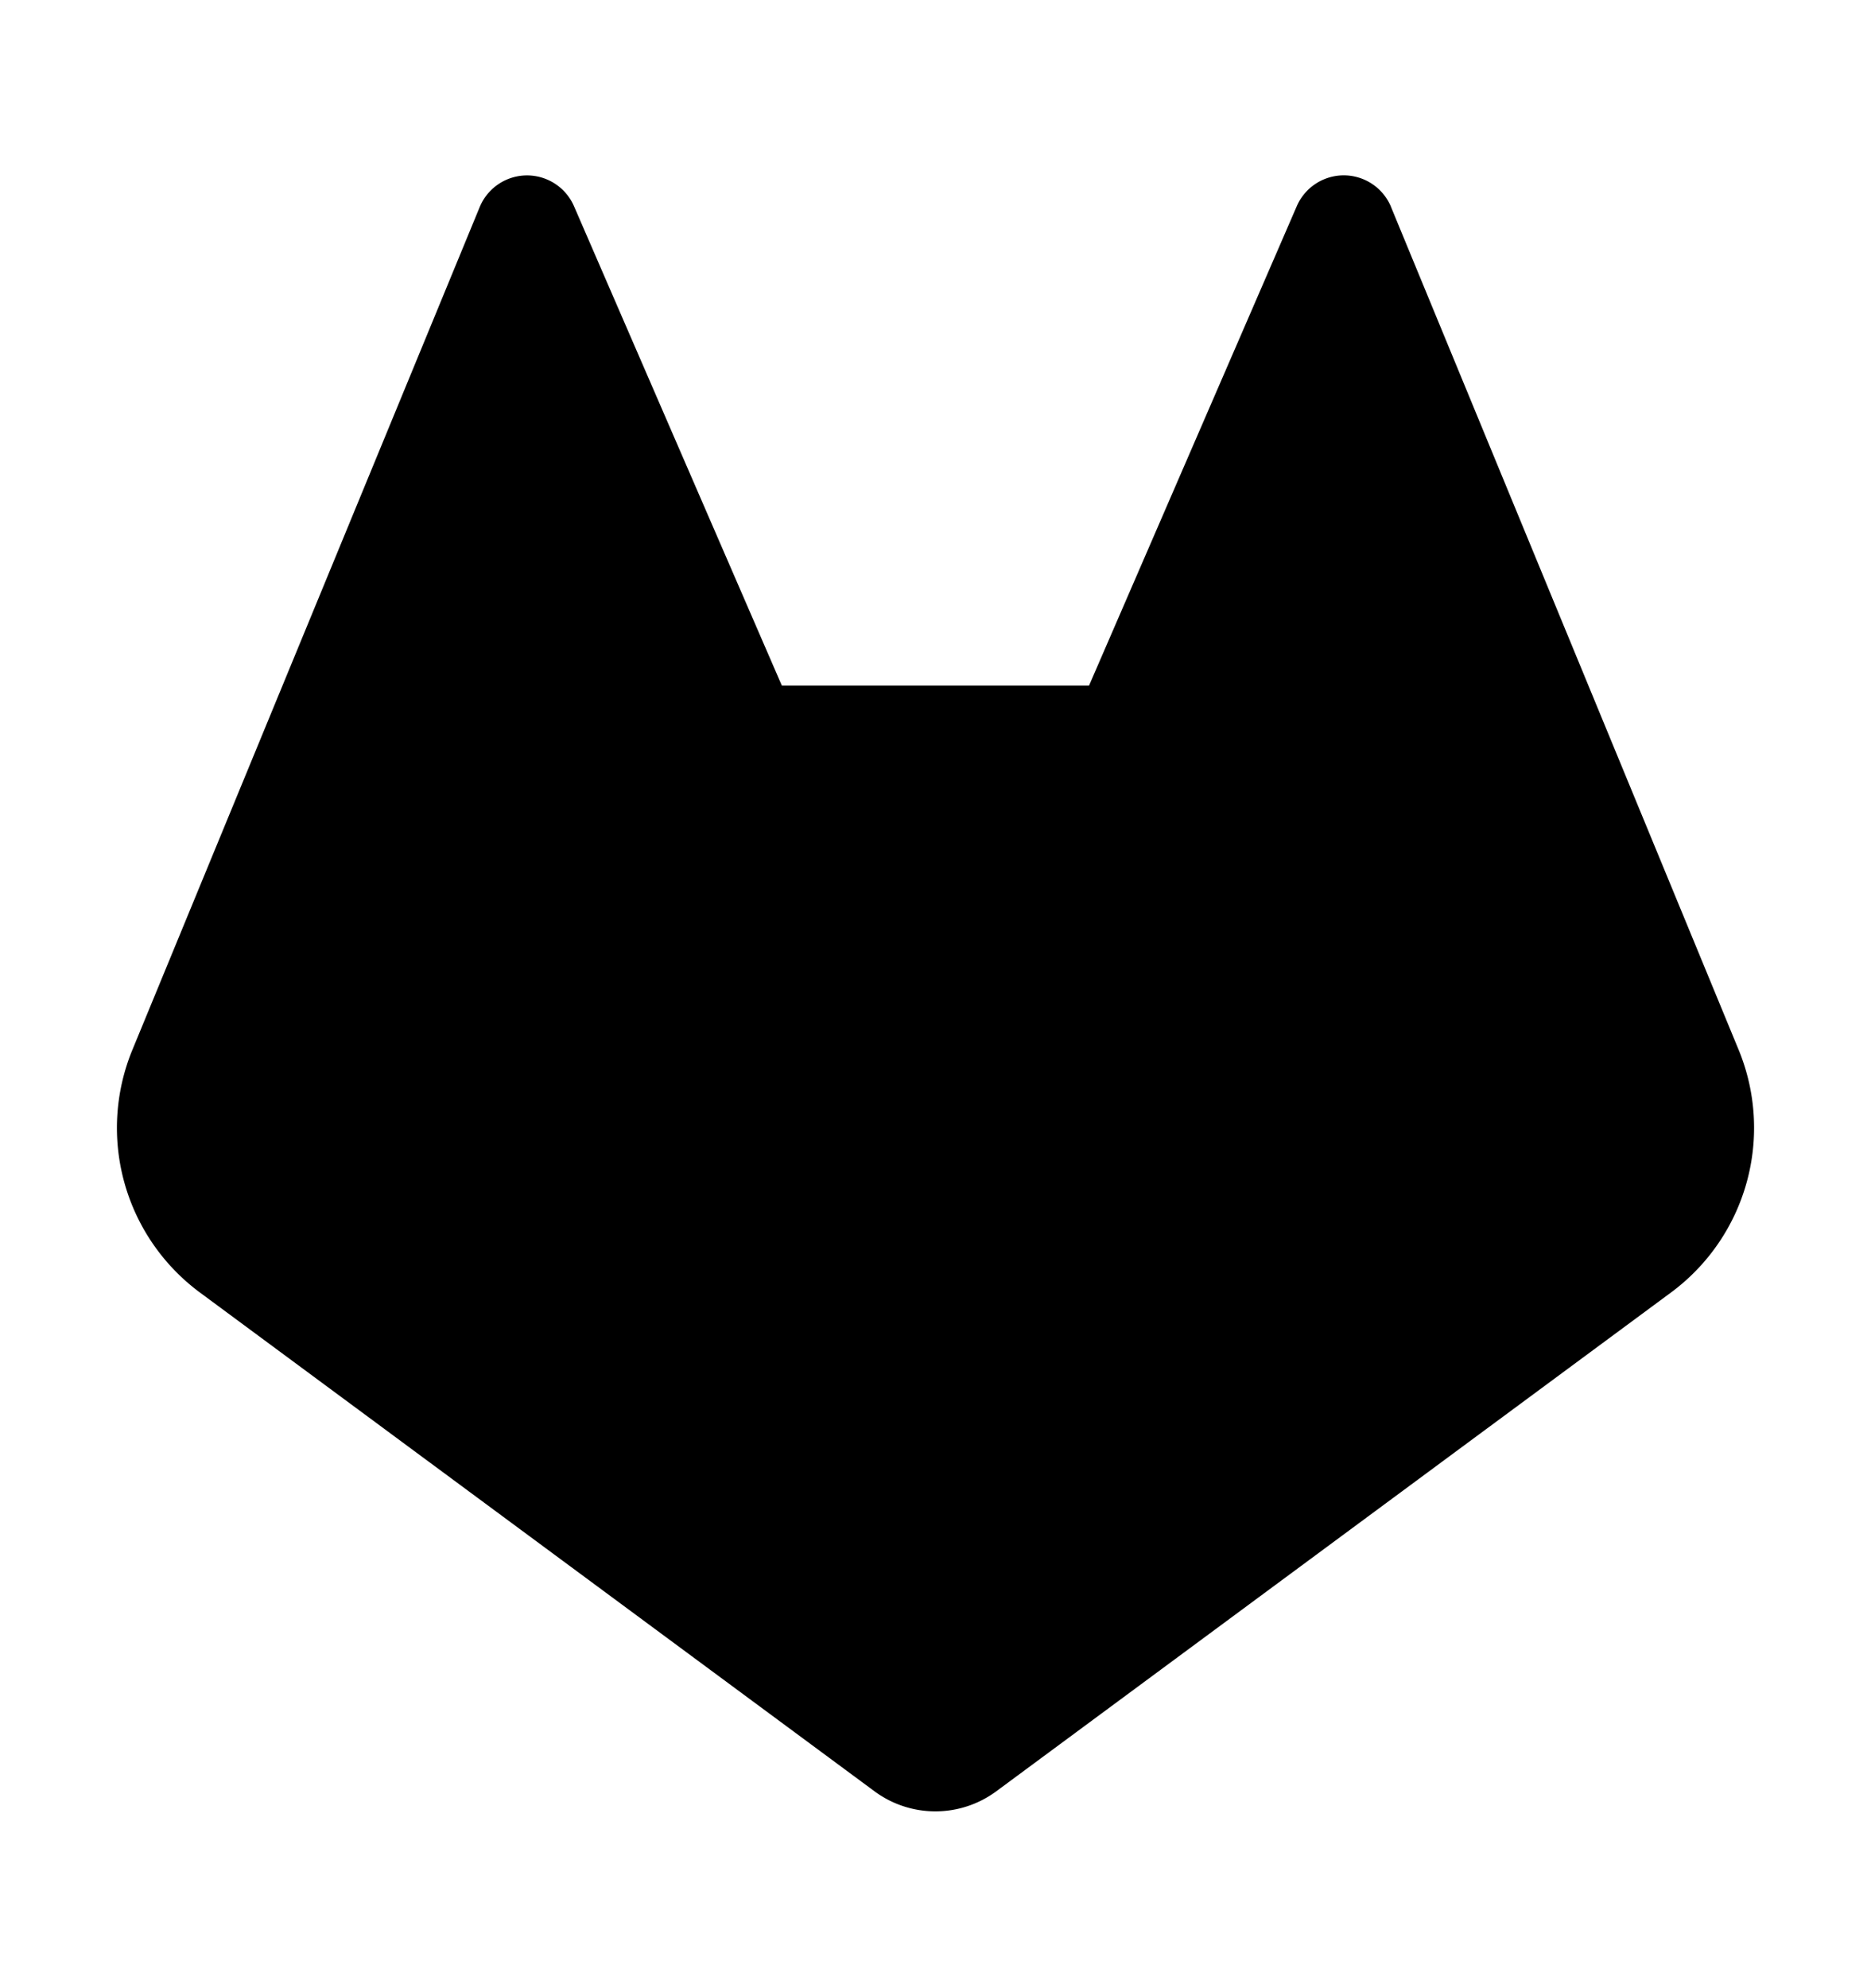 <svg width="16" height="17" xmlns="http://www.w3.org/2000/svg">
  <path fillRule="evenodd" clip-rule="evenodd" d="M11.896 1.77a.438.438 0 00-.807-.006L9.313 5.862H6.686L4.909 1.764a.438.438 0 00-.807.007l-2.97 7.206a1.751 1.751 0 00.578 2.075l5.769 4.265a.876.876 0 001.04 0l5.77-4.265a1.751 1.751 0 00.579-2.076l-2.972-7.205zm-.693 7.437a1 1 0 00-1.415-1.414l-2.293 2.293-.788-.789a1 1 0 00-1.414 1.415l1.495 1.495a1 1 0 001.415 0l3-3z" fill="#000"/>
</svg>
